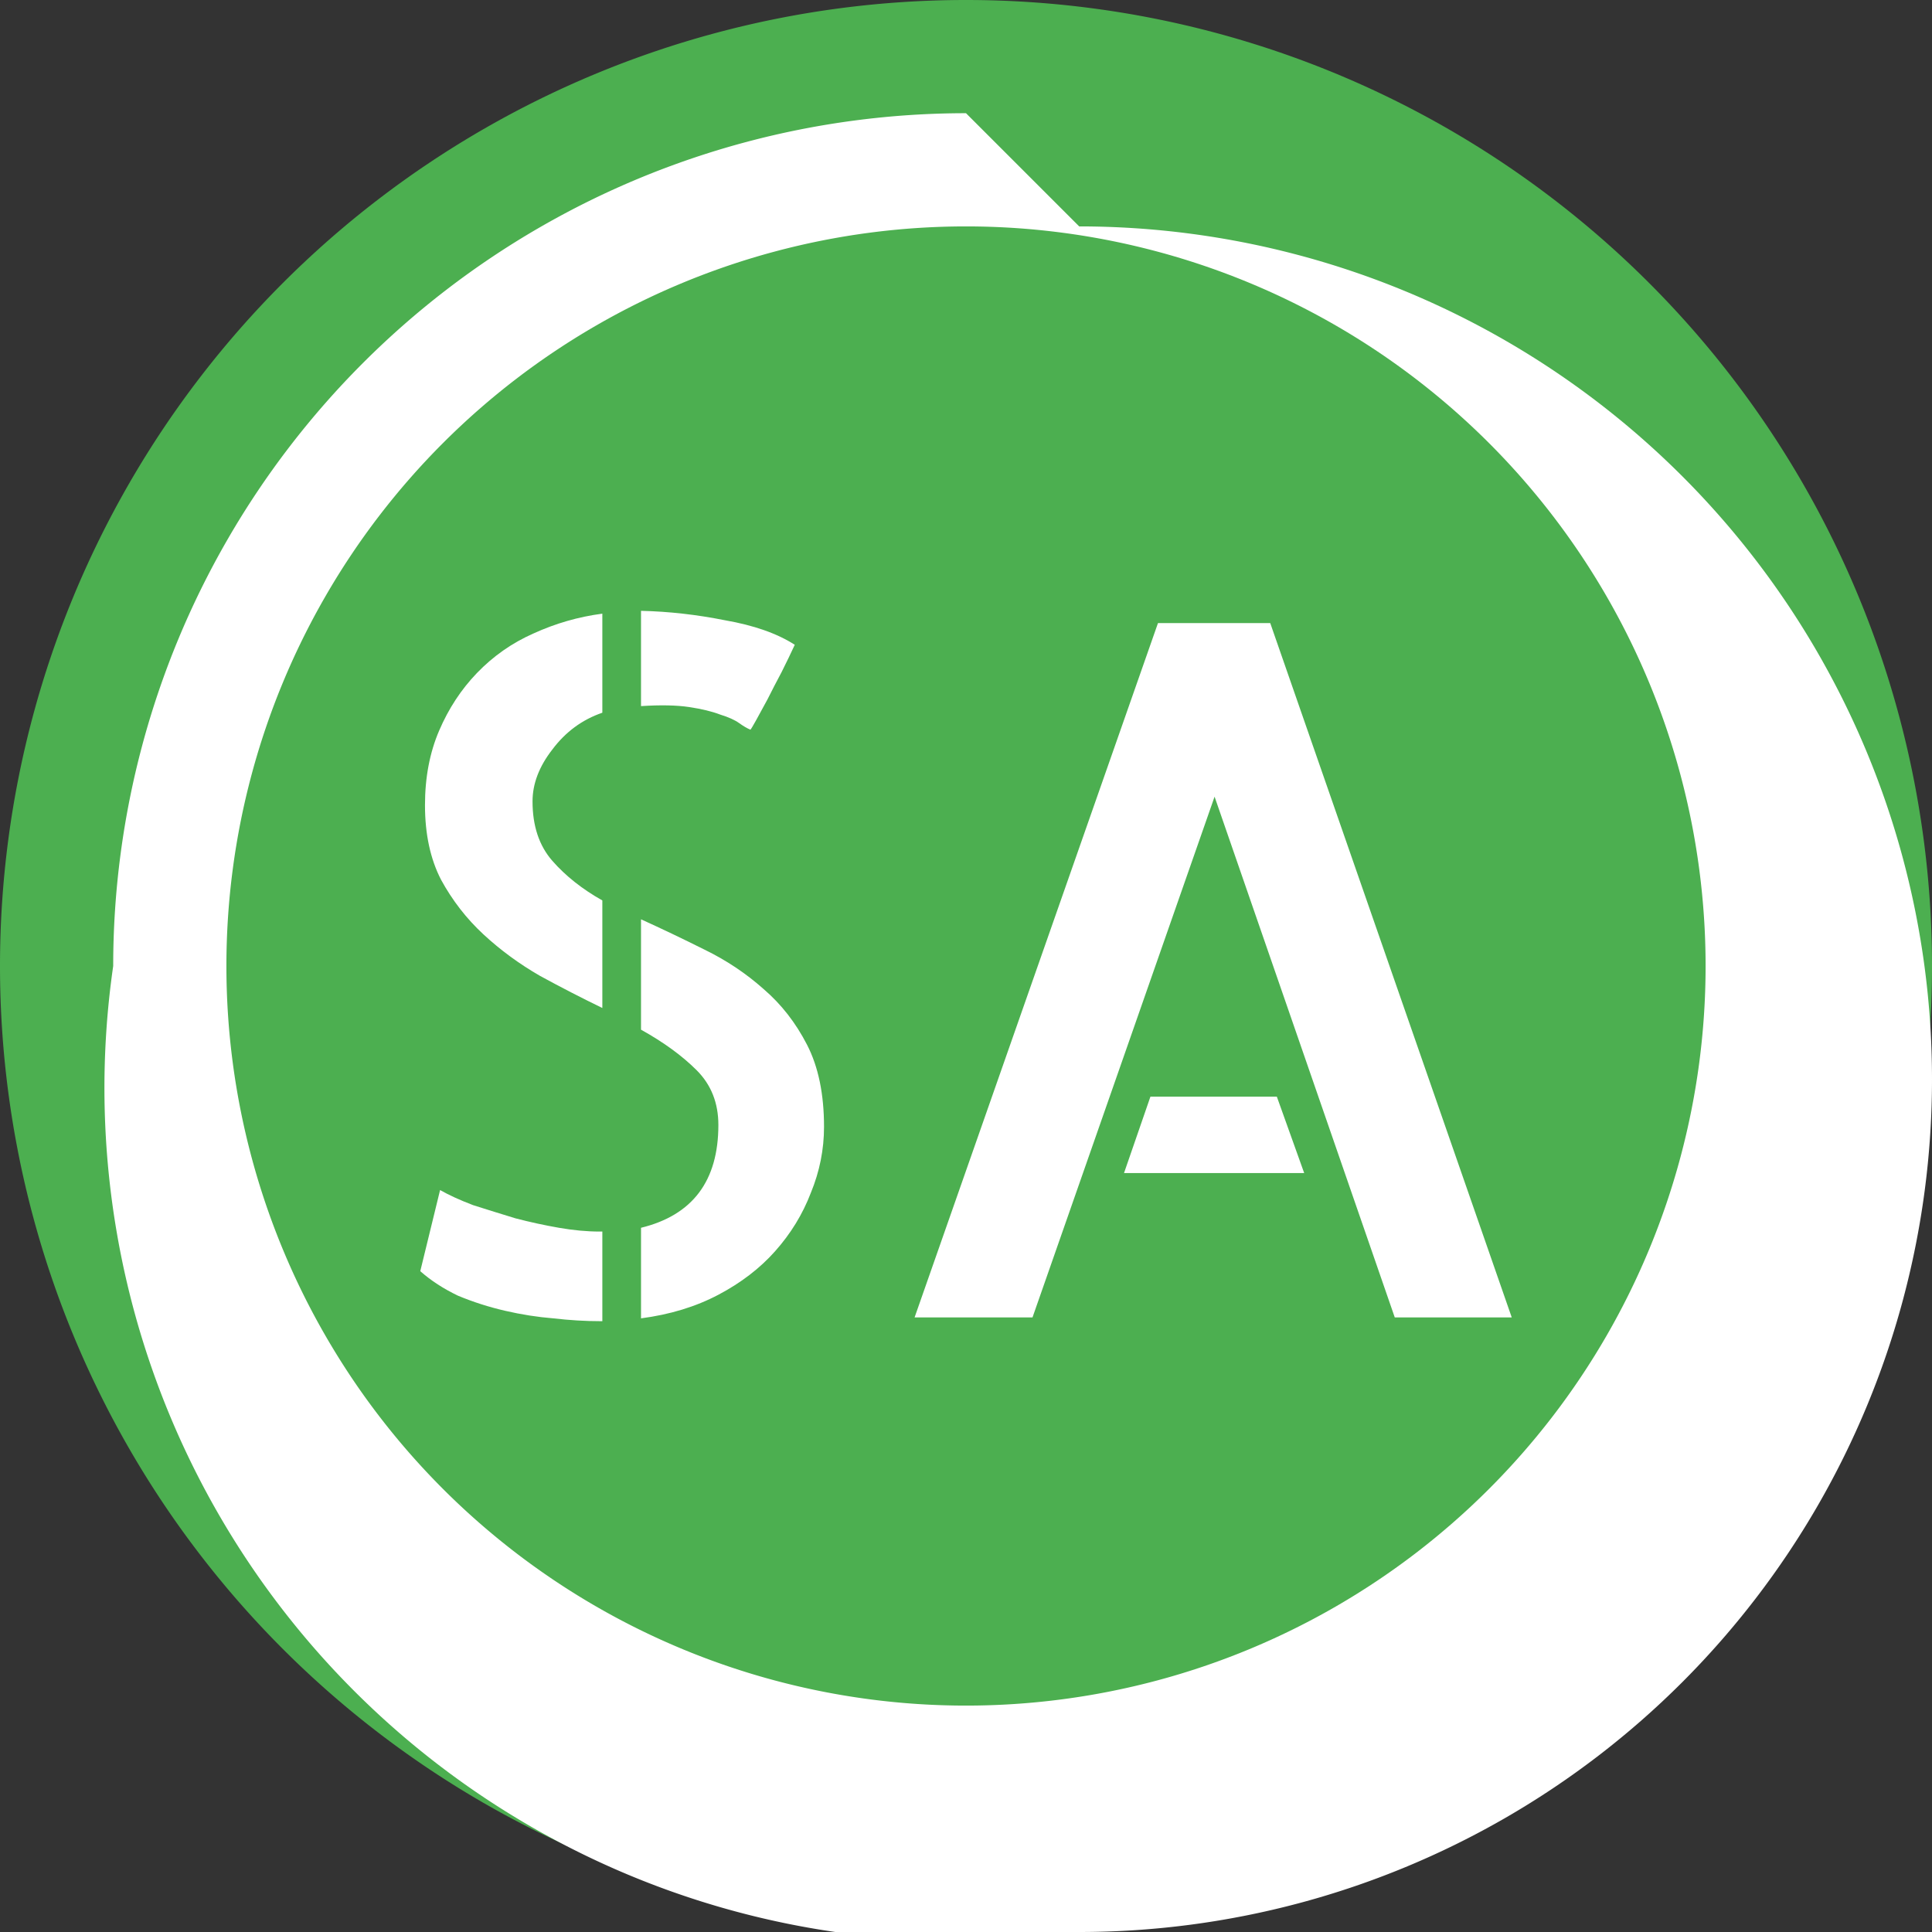 <?xml version="1.0" encoding="UTF-8" standalone="no"?>
<!-- Created with Inkscape (http://www.inkscape.org/) -->

<svg
   width="512"
   height="512"
   viewBox="0 0 512 512"
   version="1.1"
   id="svg5"
   inkscape:version="1.2.2 (b0a8486541, 2022-12-01)"
   sodipodi:docname="Logo circle.svg"
   inkscape:export-filename="Logo lightmode wide.svg"
   inkscape:export-xdpi="96"
   inkscape:export-ydpi="96"
   xmlns:inkscape="http://www.inkscape.org/namespaces/inkscape"
   xmlns:sodipodi="http://sodipodi.sourceforge.net/DTD/sodipodi-0.dtd"
   xmlns="http://www.w3.org/2000/svg"
   xmlns:svg="http://www.w3.org/2000/svg">
  <rect x="0" y="0" width="512" height="512" fill="#333333" stroke="none"/>
  <sodipodi:namedview
     id="namedview7"
     pagecolor="#505050"
     bordercolor="#ffffff"
     borderopacity="1"
     inkscape:showpageshadow="0"
     inkscape:pageopacity="0"
     inkscape:pagecheckerboard="1"
     inkscape:deskcolor="#505050"
     inkscape:document-units="px"
     showgrid="false"
     inkscape:zoom="1.4142136"
     inkscape:cx="193.04015"
     inkscape:cy="255.97265"
     inkscape:window-width="1920"
     inkscape:window-height="1011"
     inkscape:window-x="0"
     inkscape:window-y="32"
     inkscape:window-maximized="1"
     inkscape:current-layer="layer1" />
  <defs
     id="defs2">
    <linearGradient
       id="linearGradient3090"
       inkscape:swatch="solid">
      <stop
         style="stop-color:#00b8ff;stop-opacity:1;"
         offset="0"
         id="stop3088" />
    </linearGradient>
    <linearGradient
       id="linearGradient934"
       inkscape:swatch="solid">
      <stop
         style="stop-color:#ffffff;stop-opacity:1;"
         offset="0"
         id="stop932" />
    </linearGradient>
    <rect
       x="15"
       y="15"
       width="482"
       height="482"
       id="rect2364" />
    <linearGradient
       id="linearGradient1464"
       inkscape:swatch="solid">
      <stop
         style="stop-color:#06ffff;stop-opacity:1;"
         offset="0"
         id="stop1462" />
    </linearGradient>
    <inkscape:path-effect
       effect="fillet_chamfer"
       id="path-effect949"
       is_visible="true"
       lpeversion="1"
       nodesatellites_param="F,0,0,1,0,256,0,1 @ F,0,0,1,0,256,0,1 @ F,0,0,1,0,256,0,1 @ F,0,0,1,0,256,0,1"
       unit="px"
       method="auto"
       mode="F"
       radius="256"
       chamfer_steps="1"
       flexible="false"
       use_knot_distance="true"
       apply_no_radius="true"
       apply_with_radius="true"
       only_selected="false"
       hide_knots="false" />
    <inkscape:path-effect
       effect="fillet_chamfer"
       id="path-effect949-3-2"
       is_visible="true"
       lpeversion="1"
       nodesatellites_param="F,0,0,1,0,196,0,1 @ F,0,0,1,0,196,0,1 @ F,0,0,1,0,196,0,1 @ F,0,0,1,0,196,0,1"
       unit="px"
       method="auto"
       mode="F"
       radius="196"
       chamfer_steps="1"
       flexible="false"
       use_knot_distance="true"
       apply_no_radius="true"
       apply_with_radius="true"
       only_selected="false"
       hide_knots="false" />
    <inkscape:path-effect
       effect="fillet_chamfer"
       id="path-effect949-3-4-7"
       is_visible="true"
       lpeversion="1"
       nodesatellites_param="F,0,0,1,0,226,0,1 @ F,0,0,1,0,226,0,1 @ F,0,0,1,0,226,0,1 @ F,0,0,1,0,226,0,1"
       unit="px"
       method="auto"
       mode="F"
       radius="226"
       chamfer_steps="1"
       flexible="false"
       use_knot_distance="true"
       apply_no_radius="true"
       apply_with_radius="true"
       only_selected="false"
       hide_knots="false" />
  </defs>
  <g
     inkscape:label="Layer 1"
     inkscape:groupmode="layer"
     id="layer1">
    <path
       style="fill:#4caf50;fill-opacity:1;stroke:none;stroke-width:0;stroke-linecap:square;stroke-linejoin:round;stroke-dasharray:none;stroke-opacity:1"
       id="rect947"
       width="512"
       height="512"
       x="0"
       y="0"
       ry="0"
       inkscape:path-effect="#path-effect949"
       d="M 256,0 A 256,256 45 0 1 512,256 256,256 135 0 1 256,512 256,256 45 0 1 0,256 256,256 135 0 1 256,0 Z"
       sodipodi:type="rect"
       inkscape:label="Square1" />
    <path
       style="fill:#ffffff;fill-opacity:1;stroke:none;stroke-width:0;stroke-linecap:square;stroke-linejoin:round;stroke-dasharray:none;stroke-opacity:1"
       id="rect947-7-5-4"
       width="452"
       height="452"
       x="30"
       y="30"
       ry="0"
       inkscape:path-effect="#path-effect949-3-4-7"
       d="m 256,30 a 226,226 45 0 1 226,226 226,226 135 0 1 -226,226 A 226,226 45 0 1 30,256 226,226 135 0 1 256,30 Z"
       sodipodi:type="rect"
       inkscape:label="Square2" />
    <path
       style="fill:#4caf50;fill-opacity:1;stroke:none;stroke-width:0;stroke-linecap:square;stroke-linejoin:round;stroke-dasharray:none;stroke-opacity:1"
       id="rect947-7-54"
       width="392"
       height="392"
       x="60"
       y="60"
       ry="0"
       inkscape:path-effect="#path-effect949-3-2"
       d="M 256,60 A 196,196 45 0 1 452,256 196,196 135 0 1 256,452 196,196 45 0 1 60,256 196,196 135 0 1 256,60 Z"
       sodipodi:type="rect"
       inkscape:label="Square3" />
    <g
       aria-label="SA"
       transform="translate(-2.25,95.408)"
       id="text2362"
       style="font-size:256px;font-family:'Allerta Stencil';-inkscape-font-specification:'Allerta Stencil, Normal';text-align:center;white-space:pre;shape-inside:url(#rect2364);display:inline;fill:#ffffff;fill-opacity:1;stroke-width:0;stroke-linecap:square;stroke-linejoin:round"
       inkscape:label="Text">
      <path
         d="m 201.125,97.967 q -1.25,-0.5 -3,-1.75 -1.75,-1.25 -5,-2.25 -3.25,-1.25 -8.25,-2 -5,-0.75 -12.75,-0.25 v -25.25 q 11,0.25 22.25,2.5 11.5,2 18.5,6.5 -1.5,3.25 -3.5,7.25 -2,3.75 -3.75,7.25 -1.75,3.25 -3,5.5 -1.25,2.25 -1.5,2.5 z m -86.25,20 q 0,-11 3.75,-19.75 3.75,-8.75 10,-15.25 6.5,-6.75 15,-10.5 8.75,-4 18.25,-5.25 v 26.25 q -8,2.75 -13.25,9.75 -5.25,6.75 -5.25,13.75 0,9.75 5.25,15.75 5.25,6 13.25,10.5 v 28.5 q -8.25,-4 -16.5,-8.5 -8.25,-4.75 -15,-11 -6.75,-6.25 -11.25,-14.5 -4.25,-8.25 -4.25,-19.75 z m 4,102 q 3.5,2 8.75,4 5.5,1.75 11.25,3.5 5.75,1.5 11.5,2.5 5.75,1 10.75,1 h 0.75 v 23.75 h -0.5 q -6,0 -12.5,-0.75 -6.25,-0.5 -12.75,-2 -6.5,-1.5 -12.5,-4 -5.75,-2.75 -10,-6.5 z m 53.25,-71.75 q 8.25,3.75 16.75,8 8.75,4.25 15.75,10.5 7,6 11.5,14.75 4.5,8.75 4.5,21.75 0,9 -3.5,17.5 -3.25,8.5 -9.5,15.5 -6,6.75 -15,11.5 -9,4.75 -20.5,6.25 v -24 q 20.5,-5 20.5,-27.25 0,-8.75 -5.75,-14.5 -5.75,-5.75 -14.75,-10.75 z"
         id="path46803"
         style="fill:#ffffff;fill-opacity:1"
         inkscape:label="S" />
      <path
         d="m 402.875,253.717 h -31 l -47.75,-138 -48.25,138 h -31.25 l 64.5,-184 h 29.75 z m -62.25,-58.5 7.25,20.25 h -47.75 l 7,-20.25 z"
         id="path46805"
         style="fill:#ffffff;fill-opacity:1"
         inkscape:label="A" />
    </g>
  </g>
</svg>
